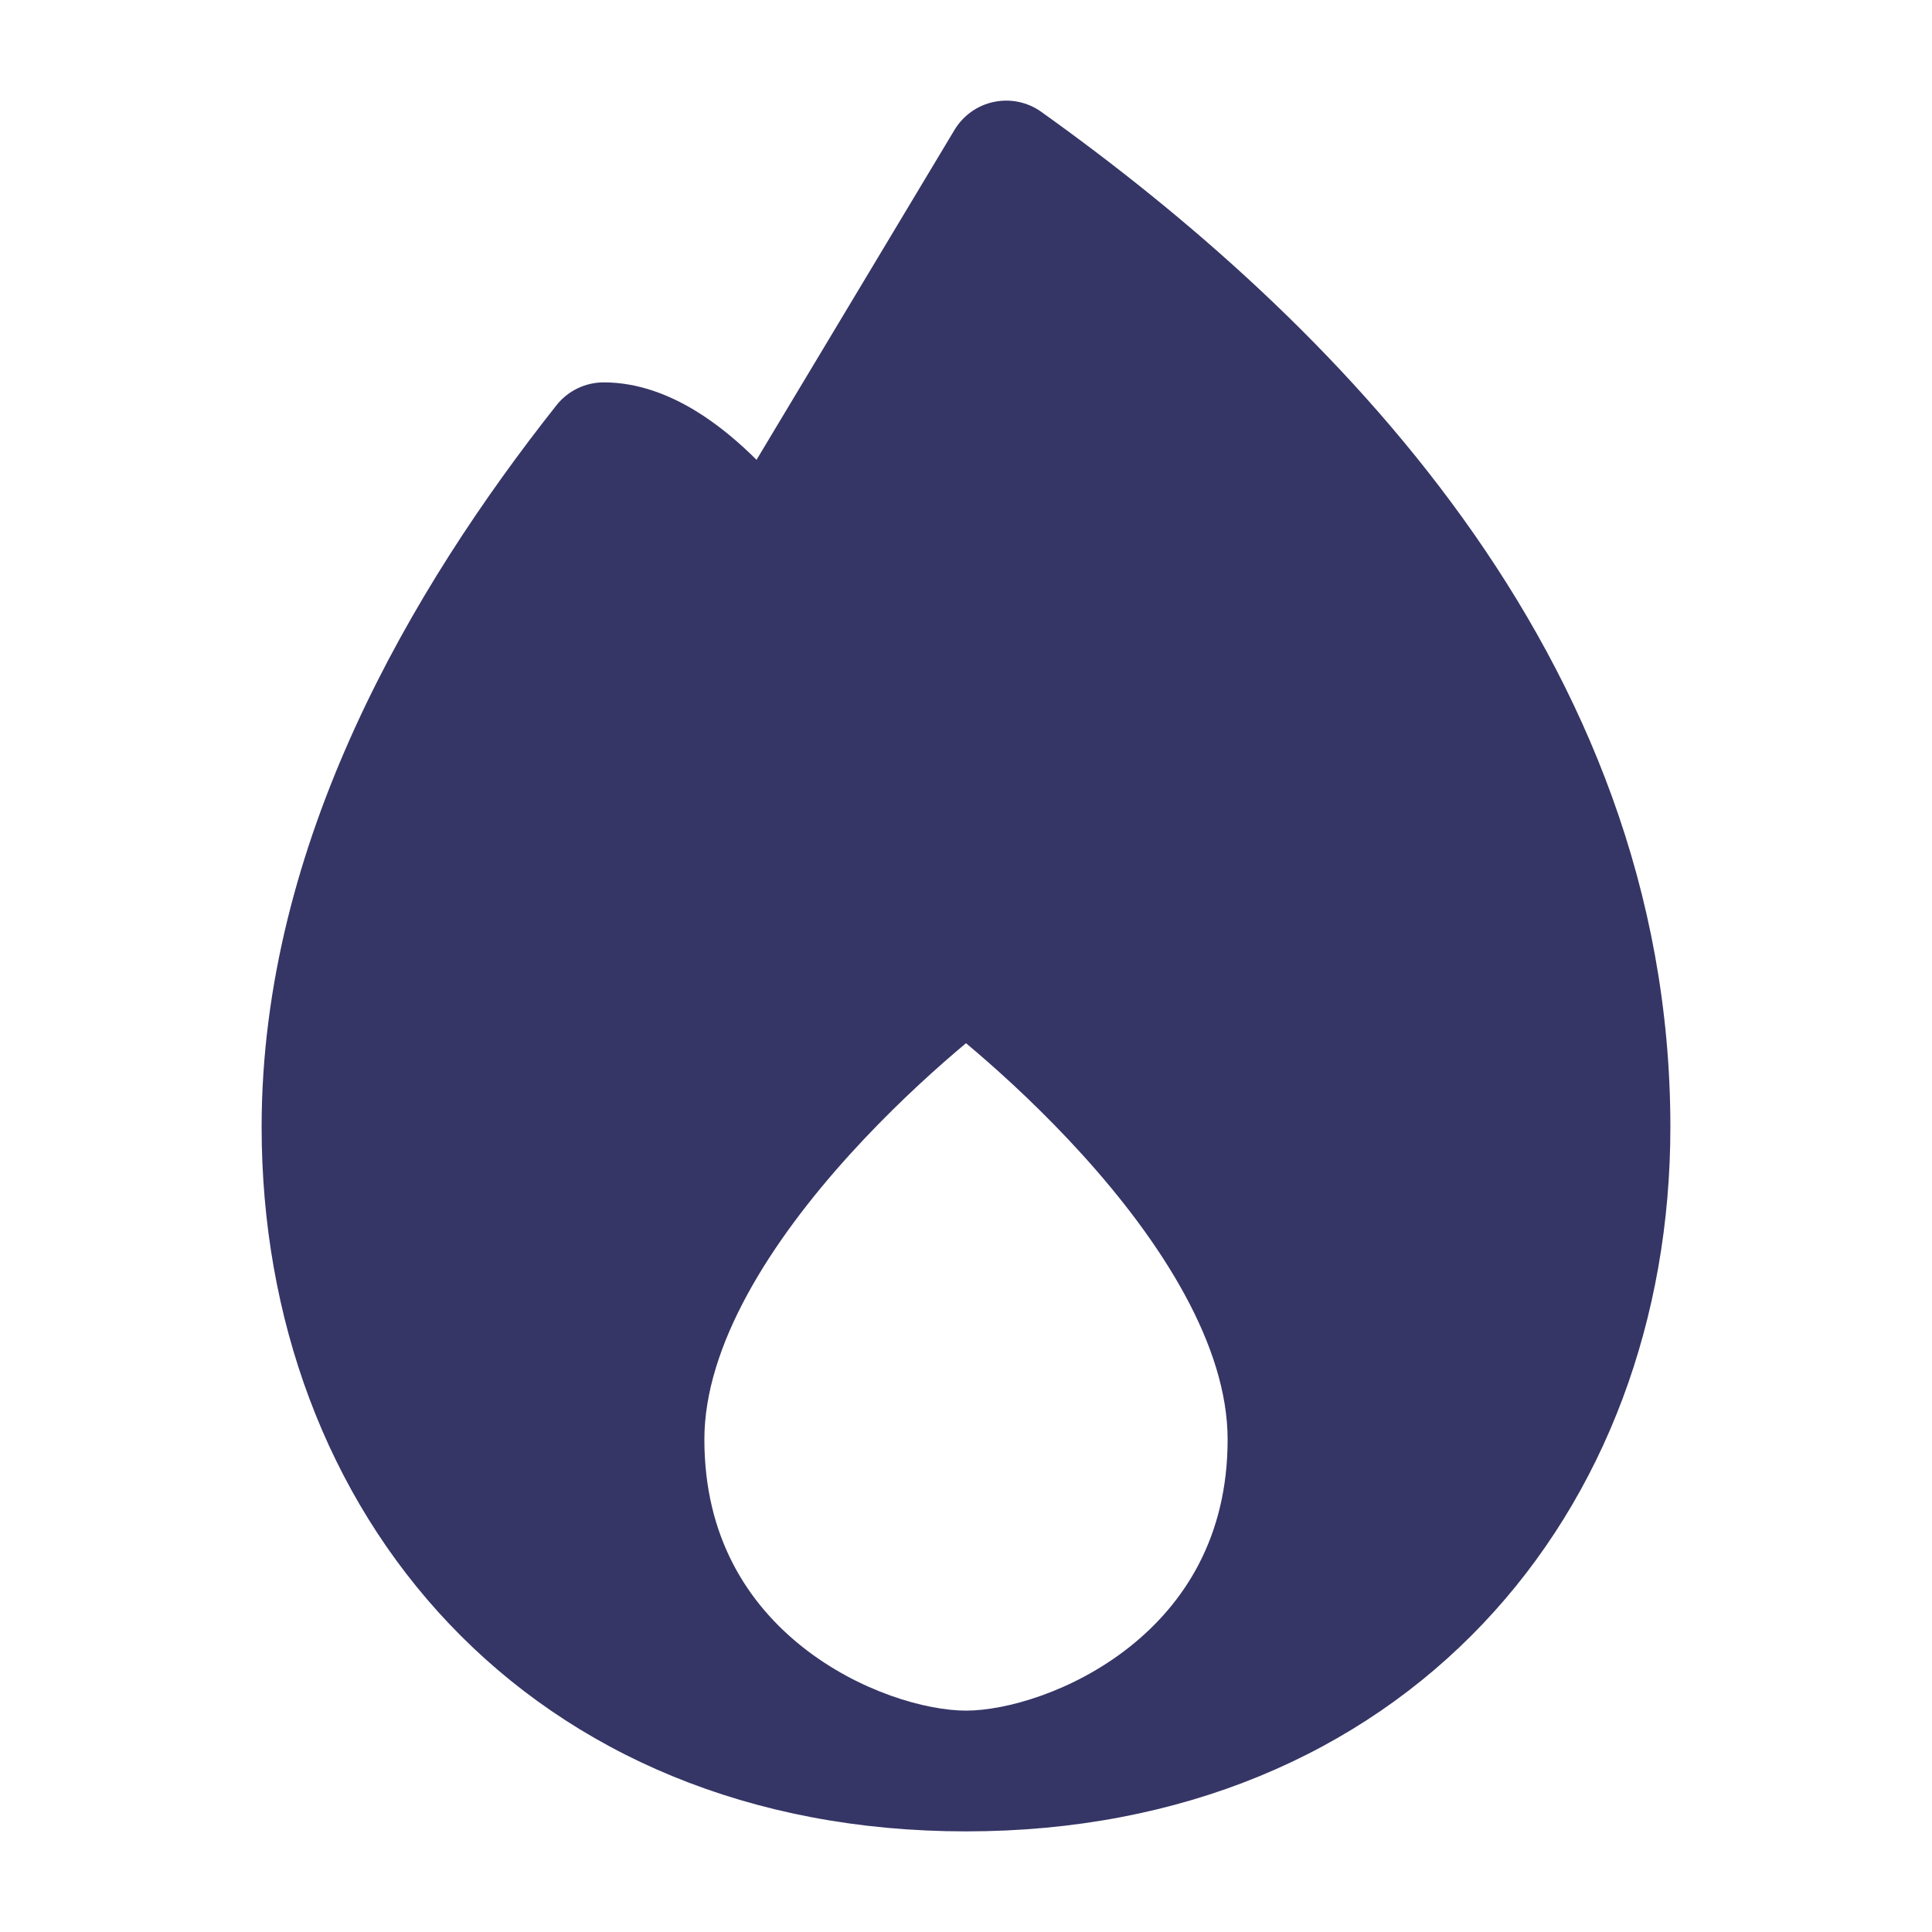 <svg width="24" height="24" viewBox="0 0 24 24" fill="none" xmlns="http://www.w3.org/2000/svg">
<path fill-rule="evenodd" clip-rule="evenodd" d="M12.936 1.39C12.766 1.268 12.552 1.223 12.347 1.266C12.142 1.308 11.965 1.435 11.857 1.614L9.398 5.712C9.186 5.501 8.922 5.272 8.62 5.091C8.319 4.911 7.934 4.75 7.5 4.75C7.271 4.75 7.054 4.855 6.912 5.035C5.125 7.294 3.25 10.461 3.25 14C3.25 16.379 4.059 18.571 5.581 20.173C7.109 21.782 9.311 22.75 12 22.75C14.688 22.75 16.891 21.782 18.419 20.173C19.941 18.571 20.75 16.379 20.75 14C20.75 8.116 16.479 3.92 12.936 1.39ZM14.034 20.457C13.327 21.018 12.489 21.25 12 21.25C11.511 21.25 10.673 21.018 9.966 20.457C9.288 19.918 8.75 19.095 8.75 17.882C8.75 16.713 9.572 15.427 10.556 14.342C11.029 13.82 11.505 13.382 11.863 13.075C11.911 13.034 11.957 12.995 12 12.959C12.043 12.995 12.089 13.034 12.137 13.075C12.495 13.382 12.971 13.82 13.444 14.342C14.428 15.427 15.25 16.713 15.25 17.882C15.25 19.095 14.712 19.918 14.034 20.457Z" fill="#353566"/>
</svg>
